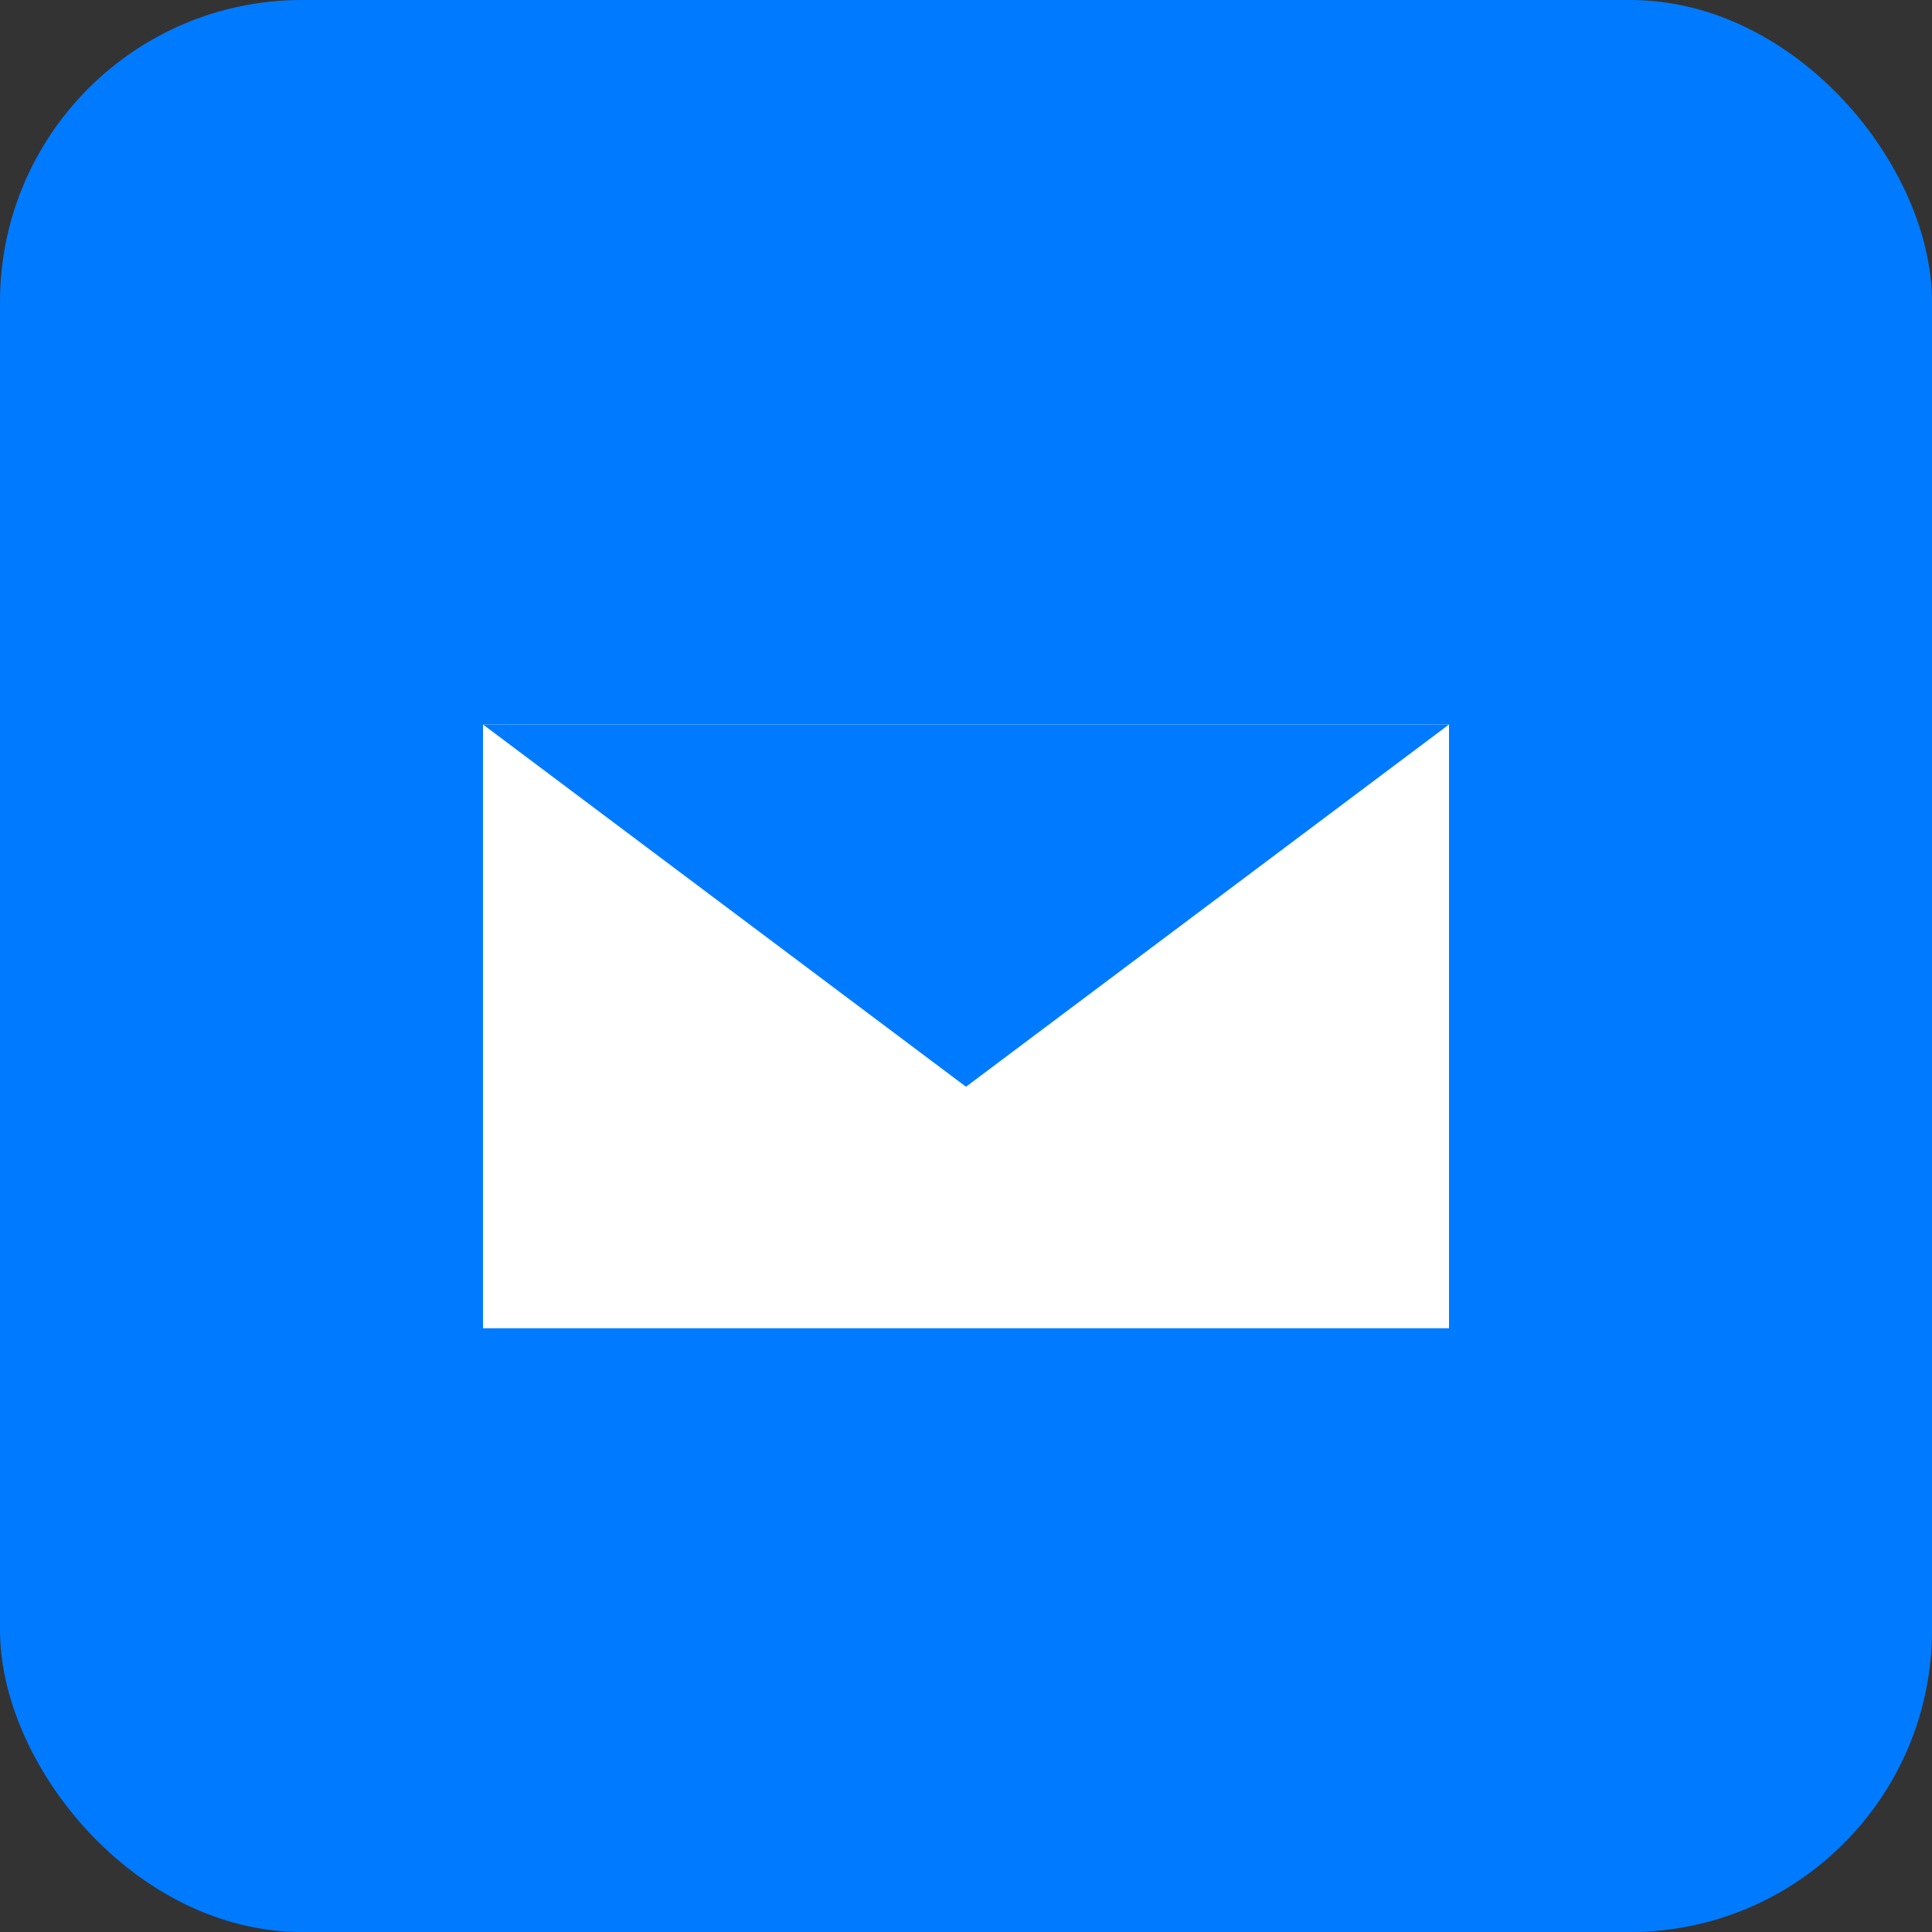<svg width="64" height="64" viewBox="0 0 64 64" xmlns="http://www.w3.org/2000/svg">
    <rect x="0" y="0" width="64" height="64" fill="#333333" stroke="none"/>
    <title>IM图标 - 信封</title>
    <!-- 蓝色圆角矩形背景 -->
    <rect x="0" y="0" width="64" height="64" rx="10" ry="10" fill="#007BFF"/>
    <!-- 白色信封主体 -->
    <path d="M16 24 h32 v20 h-32 z" fill="#FFFFFF"/>
    <!-- 信封封口 -->
    <path d="M16 24 l16 12 l16-12" fill="#007BFF"/>
</svg>